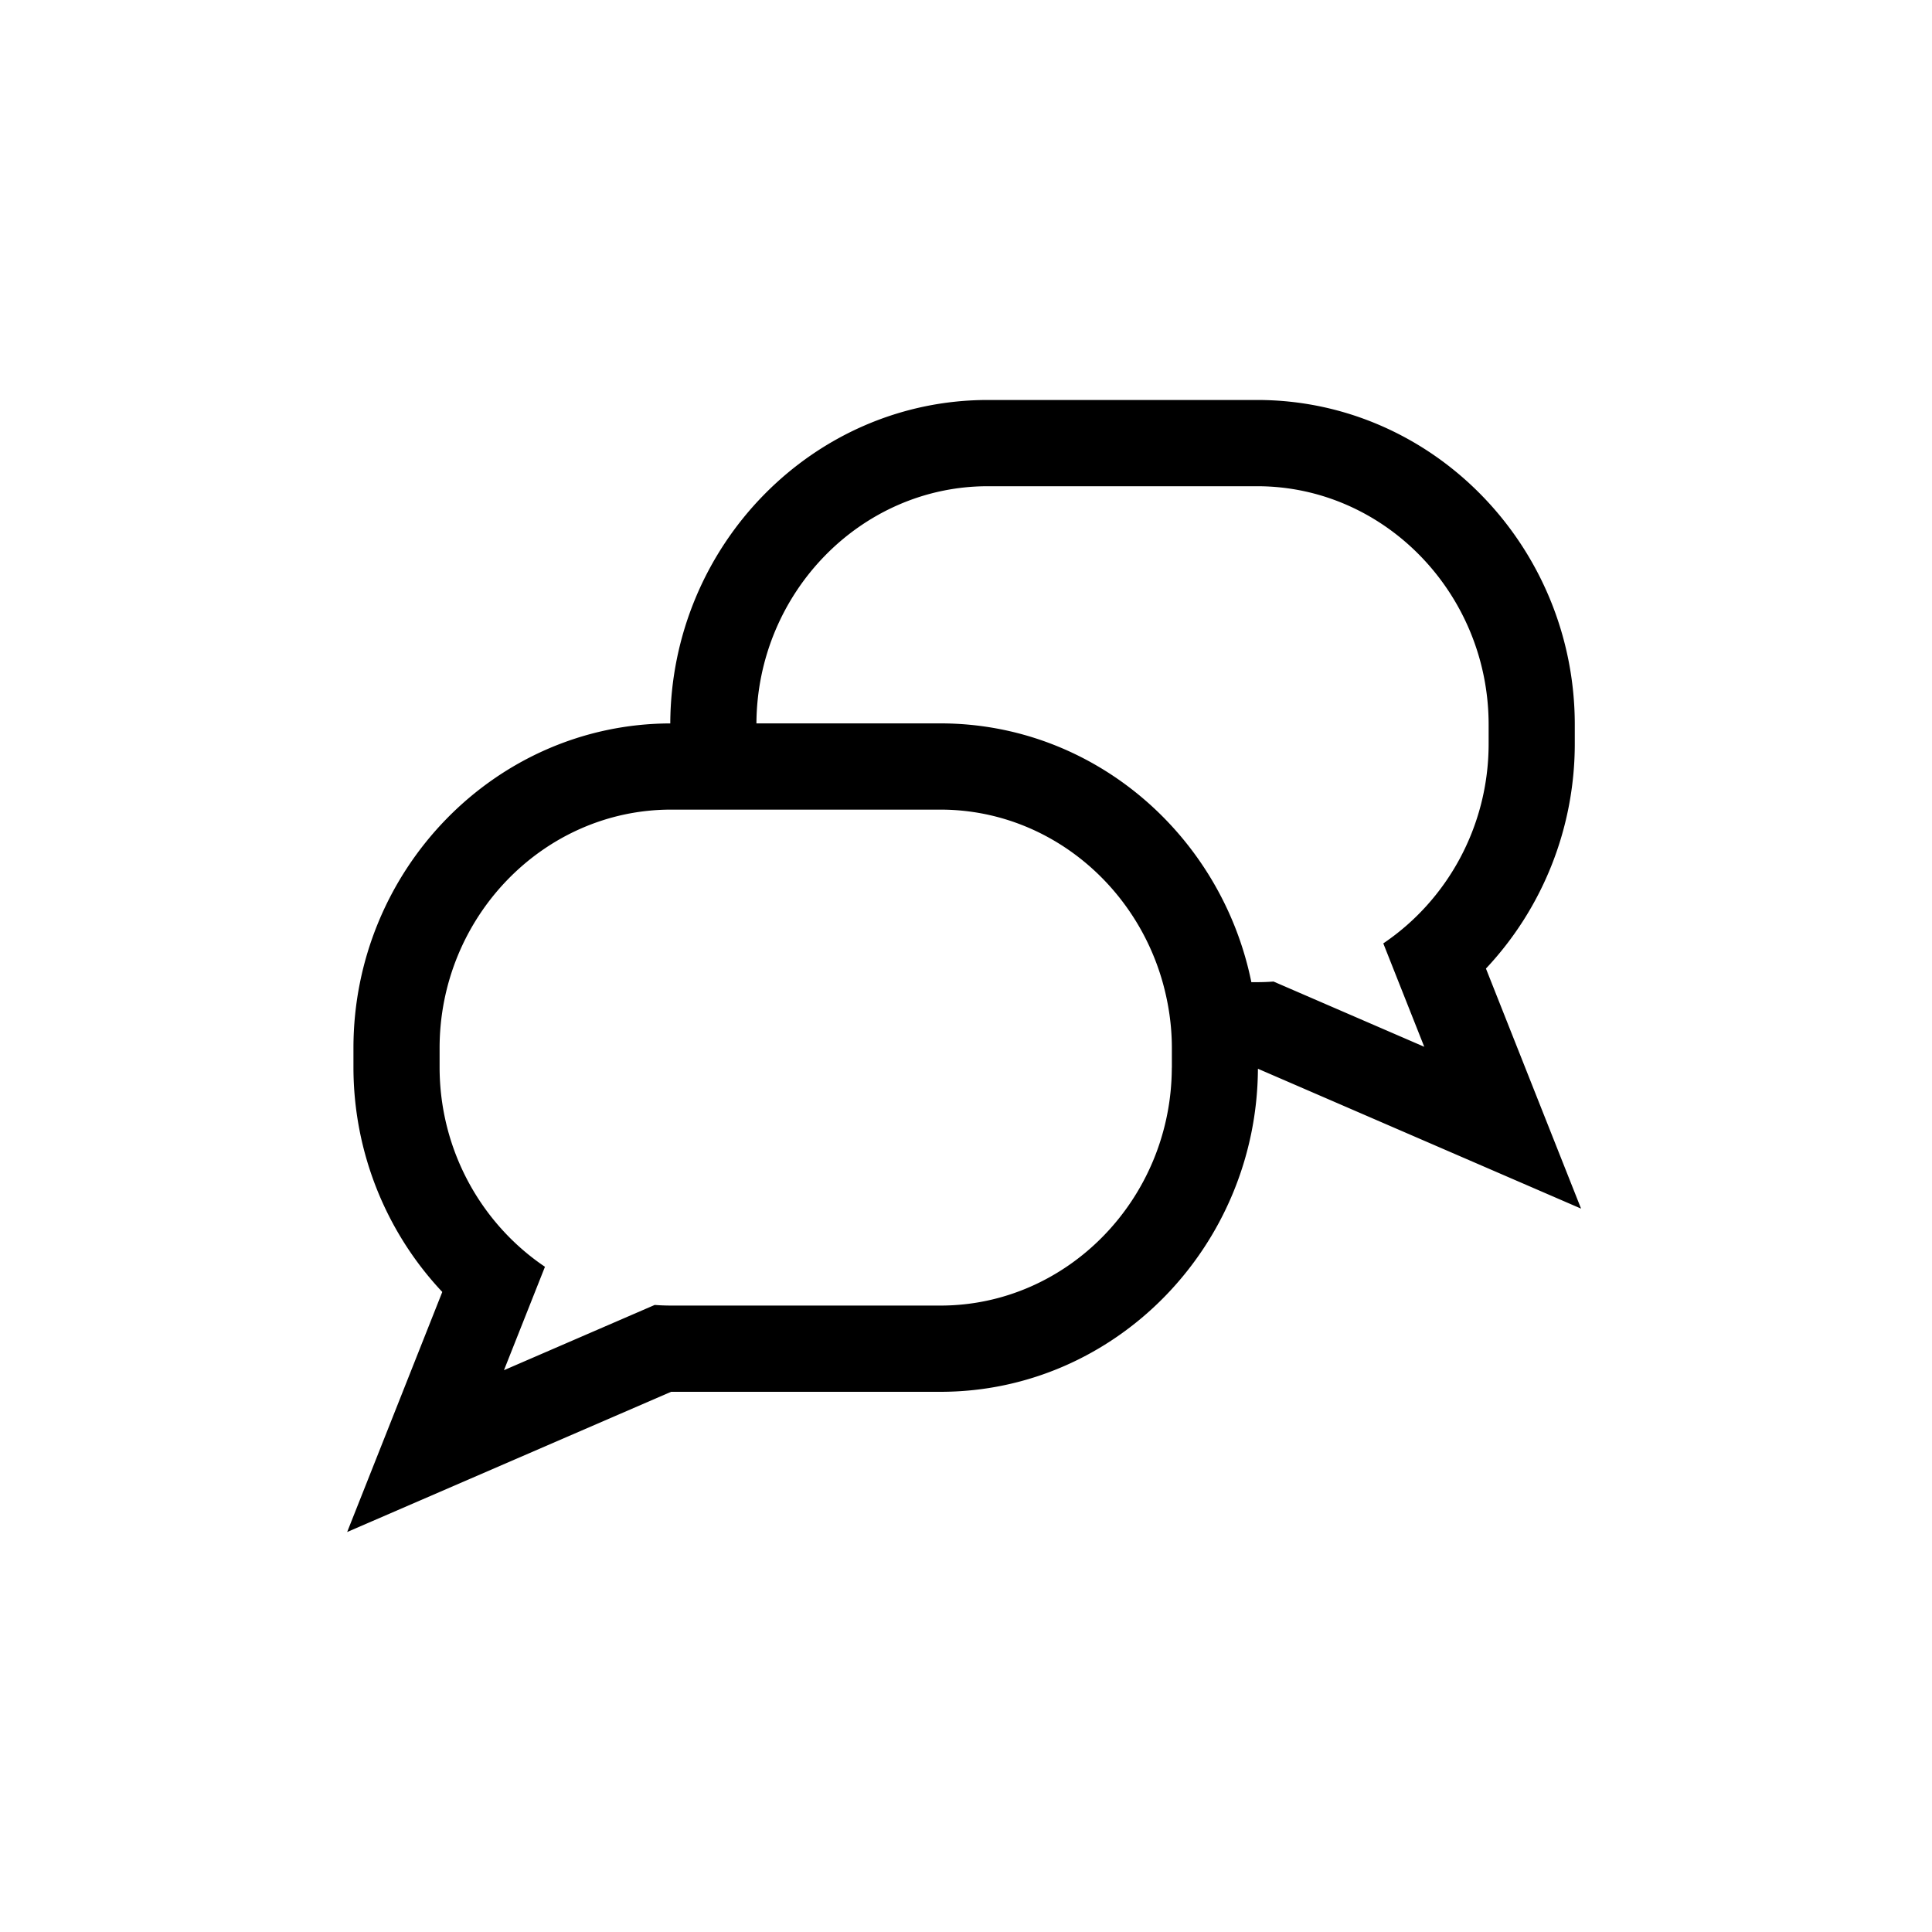 <svg xmlns="http://www.w3.org/2000/svg" viewBox="0 0 512 512">
    <path fill-rule="evenodd" d="M377.443 277.409l-39.948-17.29a57.044 57.044 0 01-4.326.166h-1.547c-7.928-38.967-41.796-68.58-82.4-68.58h-48.76c.188-34.602 27.699-62.85 61.316-62.85h71.397c33.726 0 61.328 28.436 61.328 63.192v5.04c0 22.083-11.141 41.612-27.916 52.92l10.856 27.402zm-128.216 68.58h-71.396c-1.461 0-2.894-.056-4.326-.165l-39.948 17.29 10.862-27.403c-16.78-11.307-27.922-30.837-27.922-52.92v-5.04c0-34.755 27.602-63.192 61.328-63.192h71.397c27.853 0 51.47 19.404 58.885 45.726 1.558 5.56 2.449 11.41 2.449 17.467v5.04c0 .12-.018.228-.018.348-.182 34.602-27.699 62.85-61.31 62.85zm144.563-89.31c14.85-15.786 23.543-36.995 23.543-59.592v-5.04c0-47.234-37.67-86.047-84.158-86.047h-71.397c-46.38 0-83.964 38.63-84.147 85.716-46.397.108-83.964 38.87-83.964 86.036v5.04c0 22.597 8.692 43.806 23.543 59.592L92 406l85.848-37.156h71.38c46.34 0 83.901-38.584 84.135-85.613L419 320.296l-25.21-63.616z"/>
</svg>
